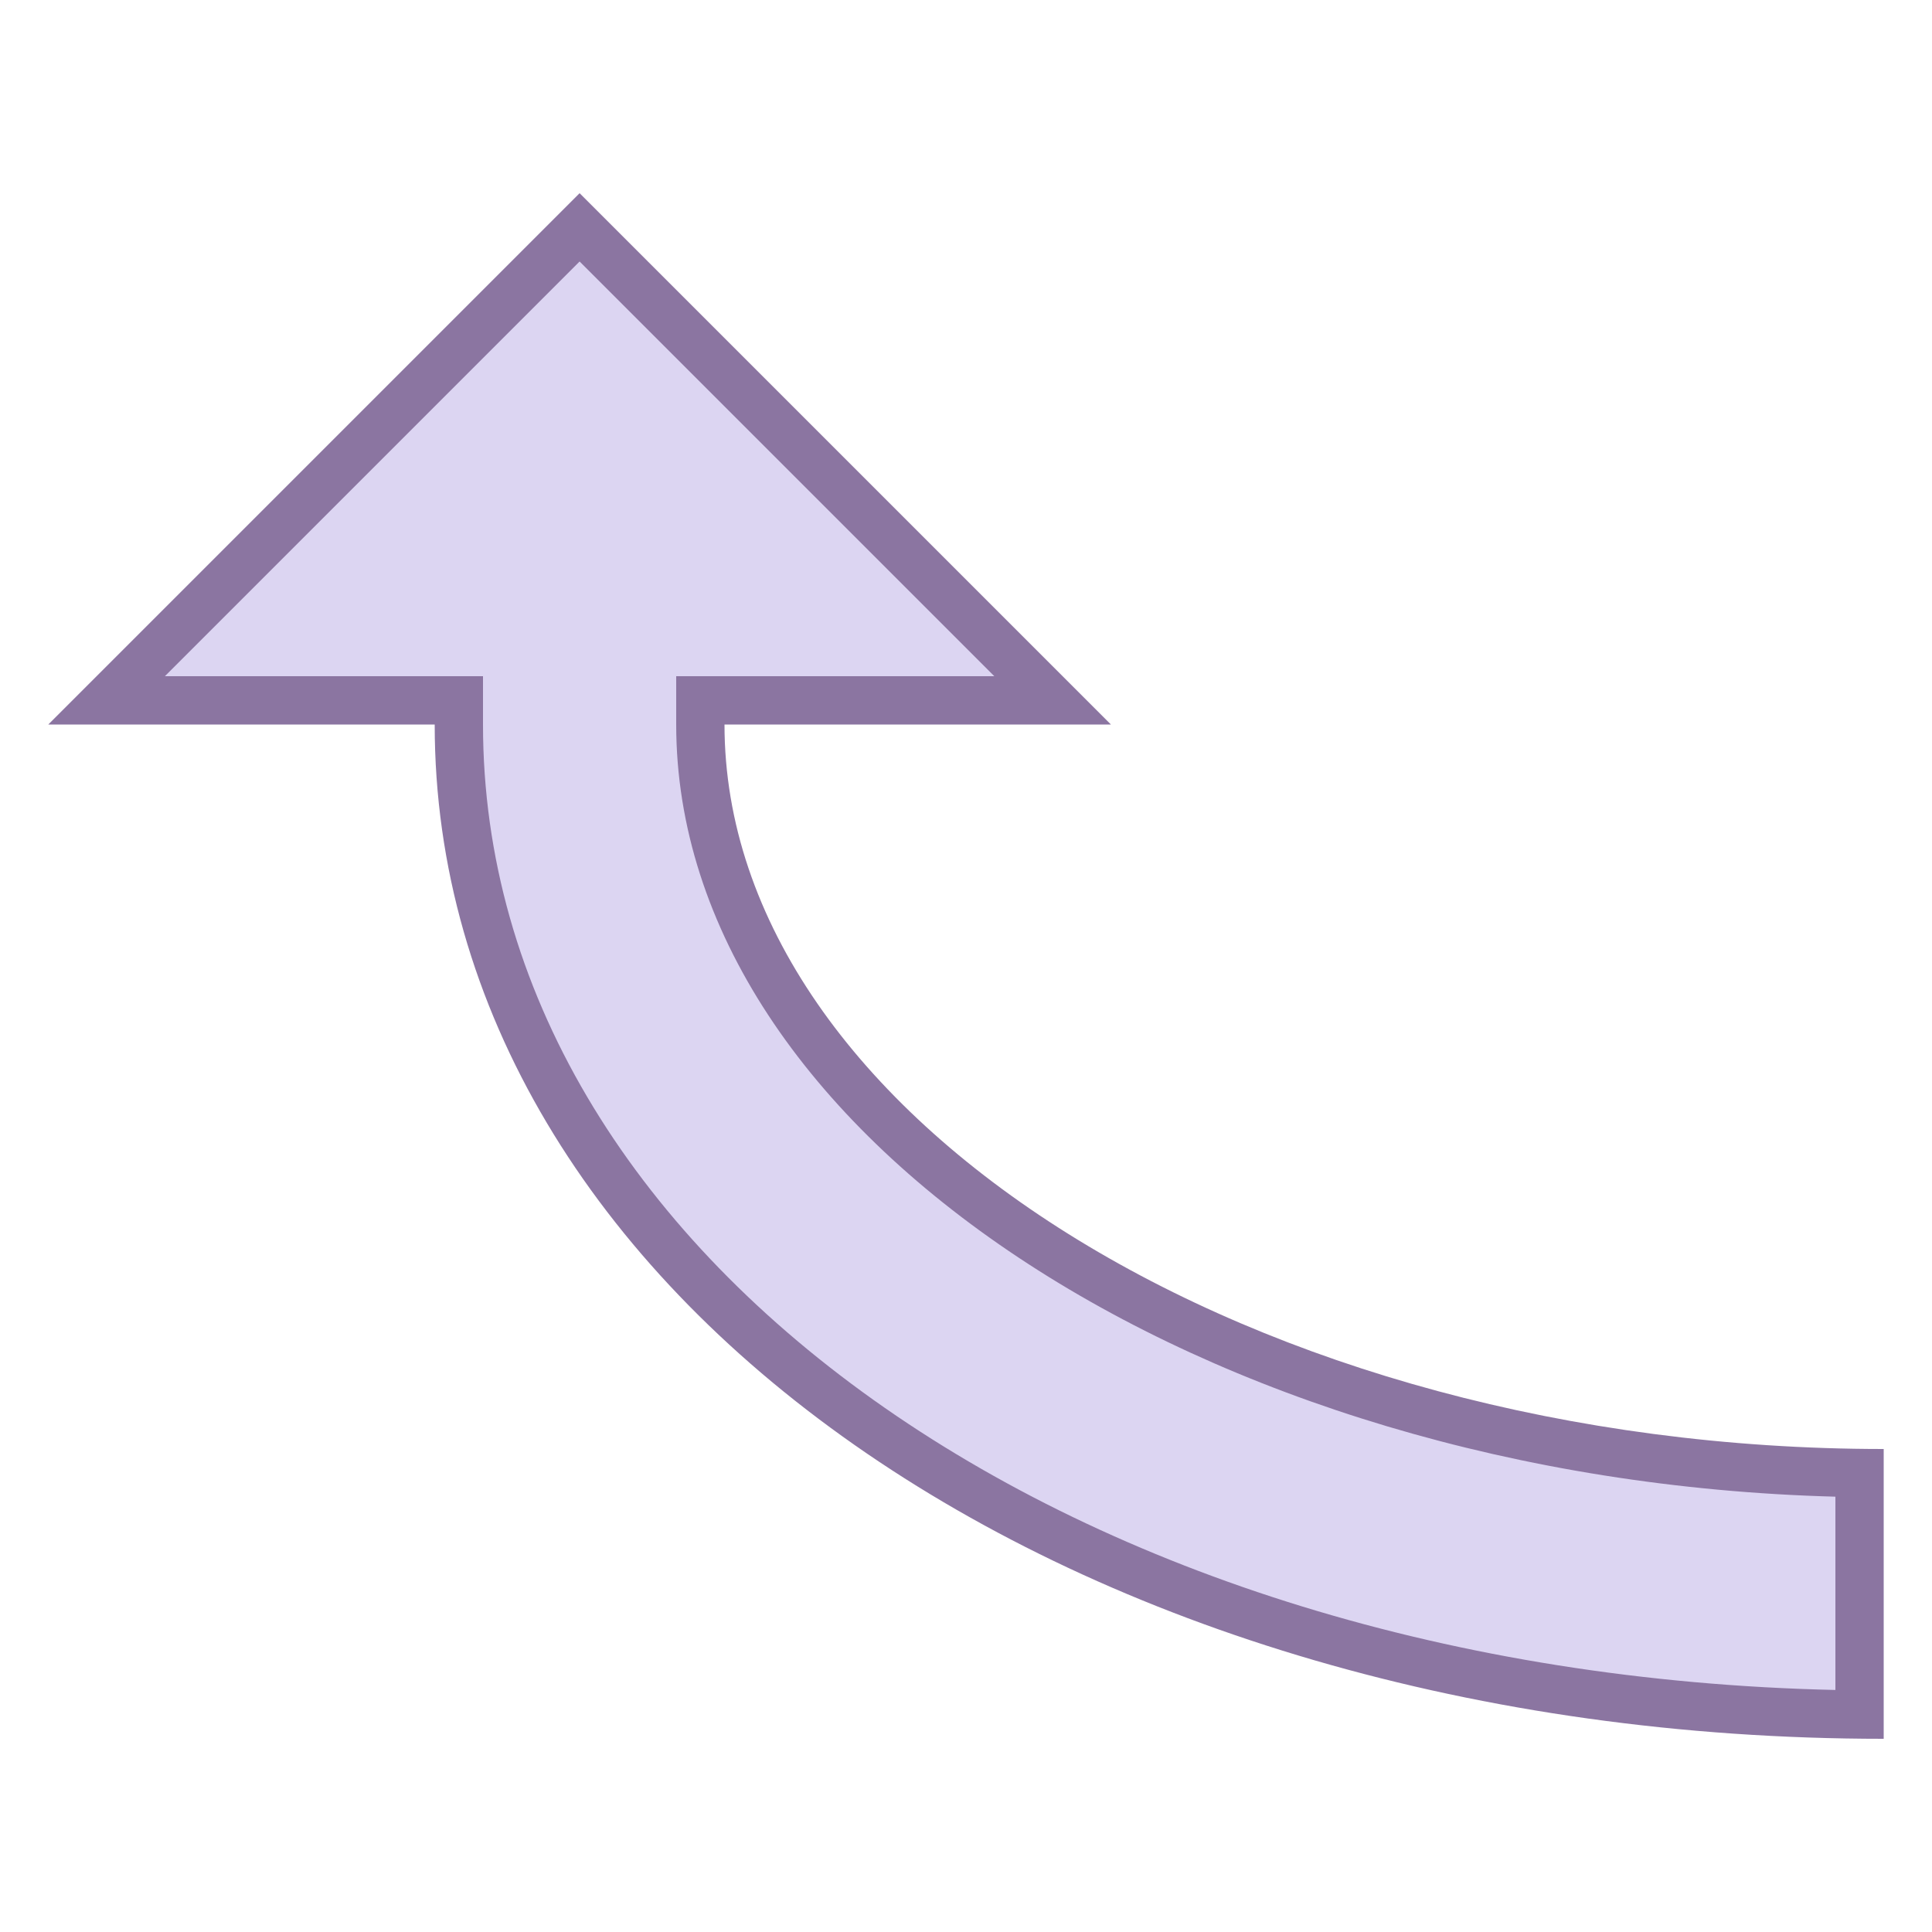 <svg viewBox="0 0 40 40" xmlns="http://www.w3.org/2000/svg"><path d="M38.5 35.497c-16.303-.179-29-9.118-29-20.497v-.5H2.207L12 4.707l9.793 9.793H14.5v.5c0 8.296 10.939 15.321 24 15.497v5z" fill="#dcd5f2"></path><path d="M12 5.414L20.586 14H14v1c0 8.459 10.891 15.637 24 15.987v4.002C22.219 34.638 10 25.984 10 15v-1H3.414L12 5.414M12 4L1 15h8c0 11.776 13.178 21 30 21v-6c-13.009 0-24-6.869-24-15h8L12 4z" fill="#8b75a1"></path></svg>